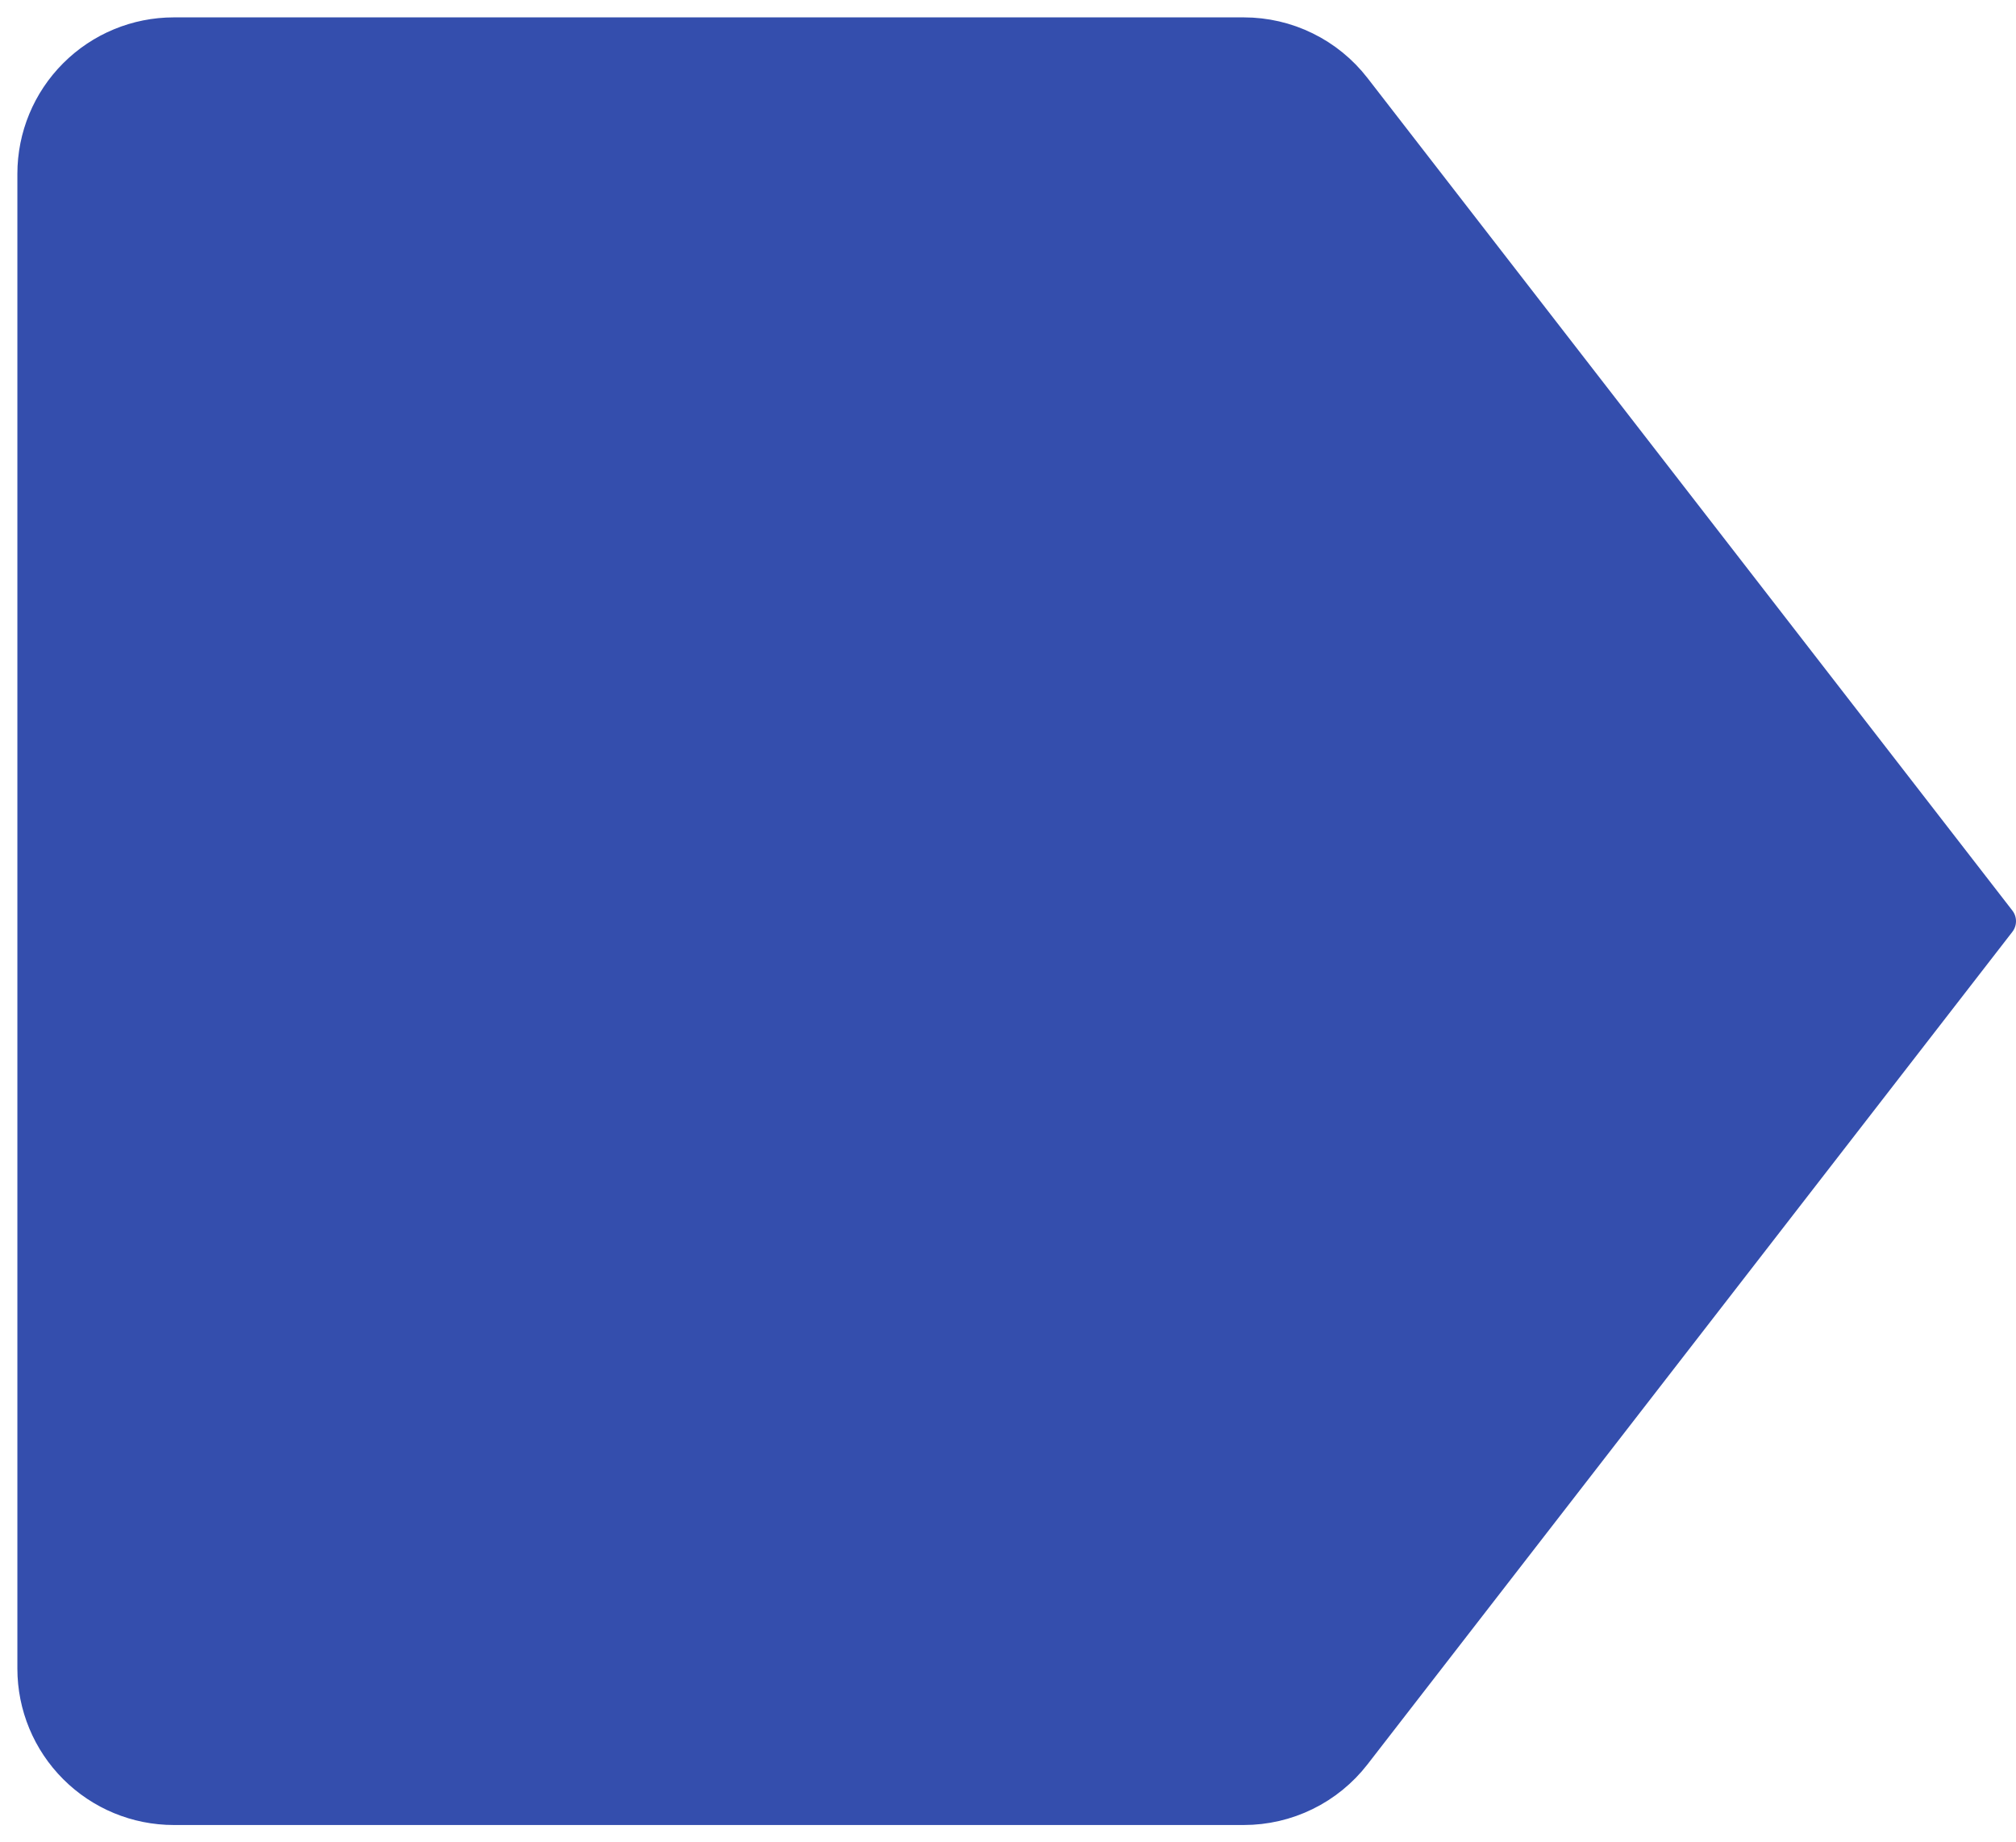 <svg width="58" height="53" viewBox="0 0 58 53" fill="none" xmlns="http://www.w3.org/2000/svg">
<path fill-rule="evenodd" clip-rule="evenodd" d="M35.784 1H5C3.939 1 2.922 1.421 2.172 2.172C1.421 2.922 1 3.939 1 5V48C1 49.061 1.421 50.078 2.172 50.828C2.922 51.579 3.939 52 5 52H35.784C36.395 52 36.997 51.861 37.545 51.592C38.094 51.323 38.573 50.933 38.947 50.45L57.5 26.5L38.947 2.55C38.573 2.067 38.094 1.677 37.545 1.408C36.997 1.139 36.395 1 35.784 1Z" fill="#344EAD" stroke="#344EAD" stroke-linejoin="round"/>
</svg>
